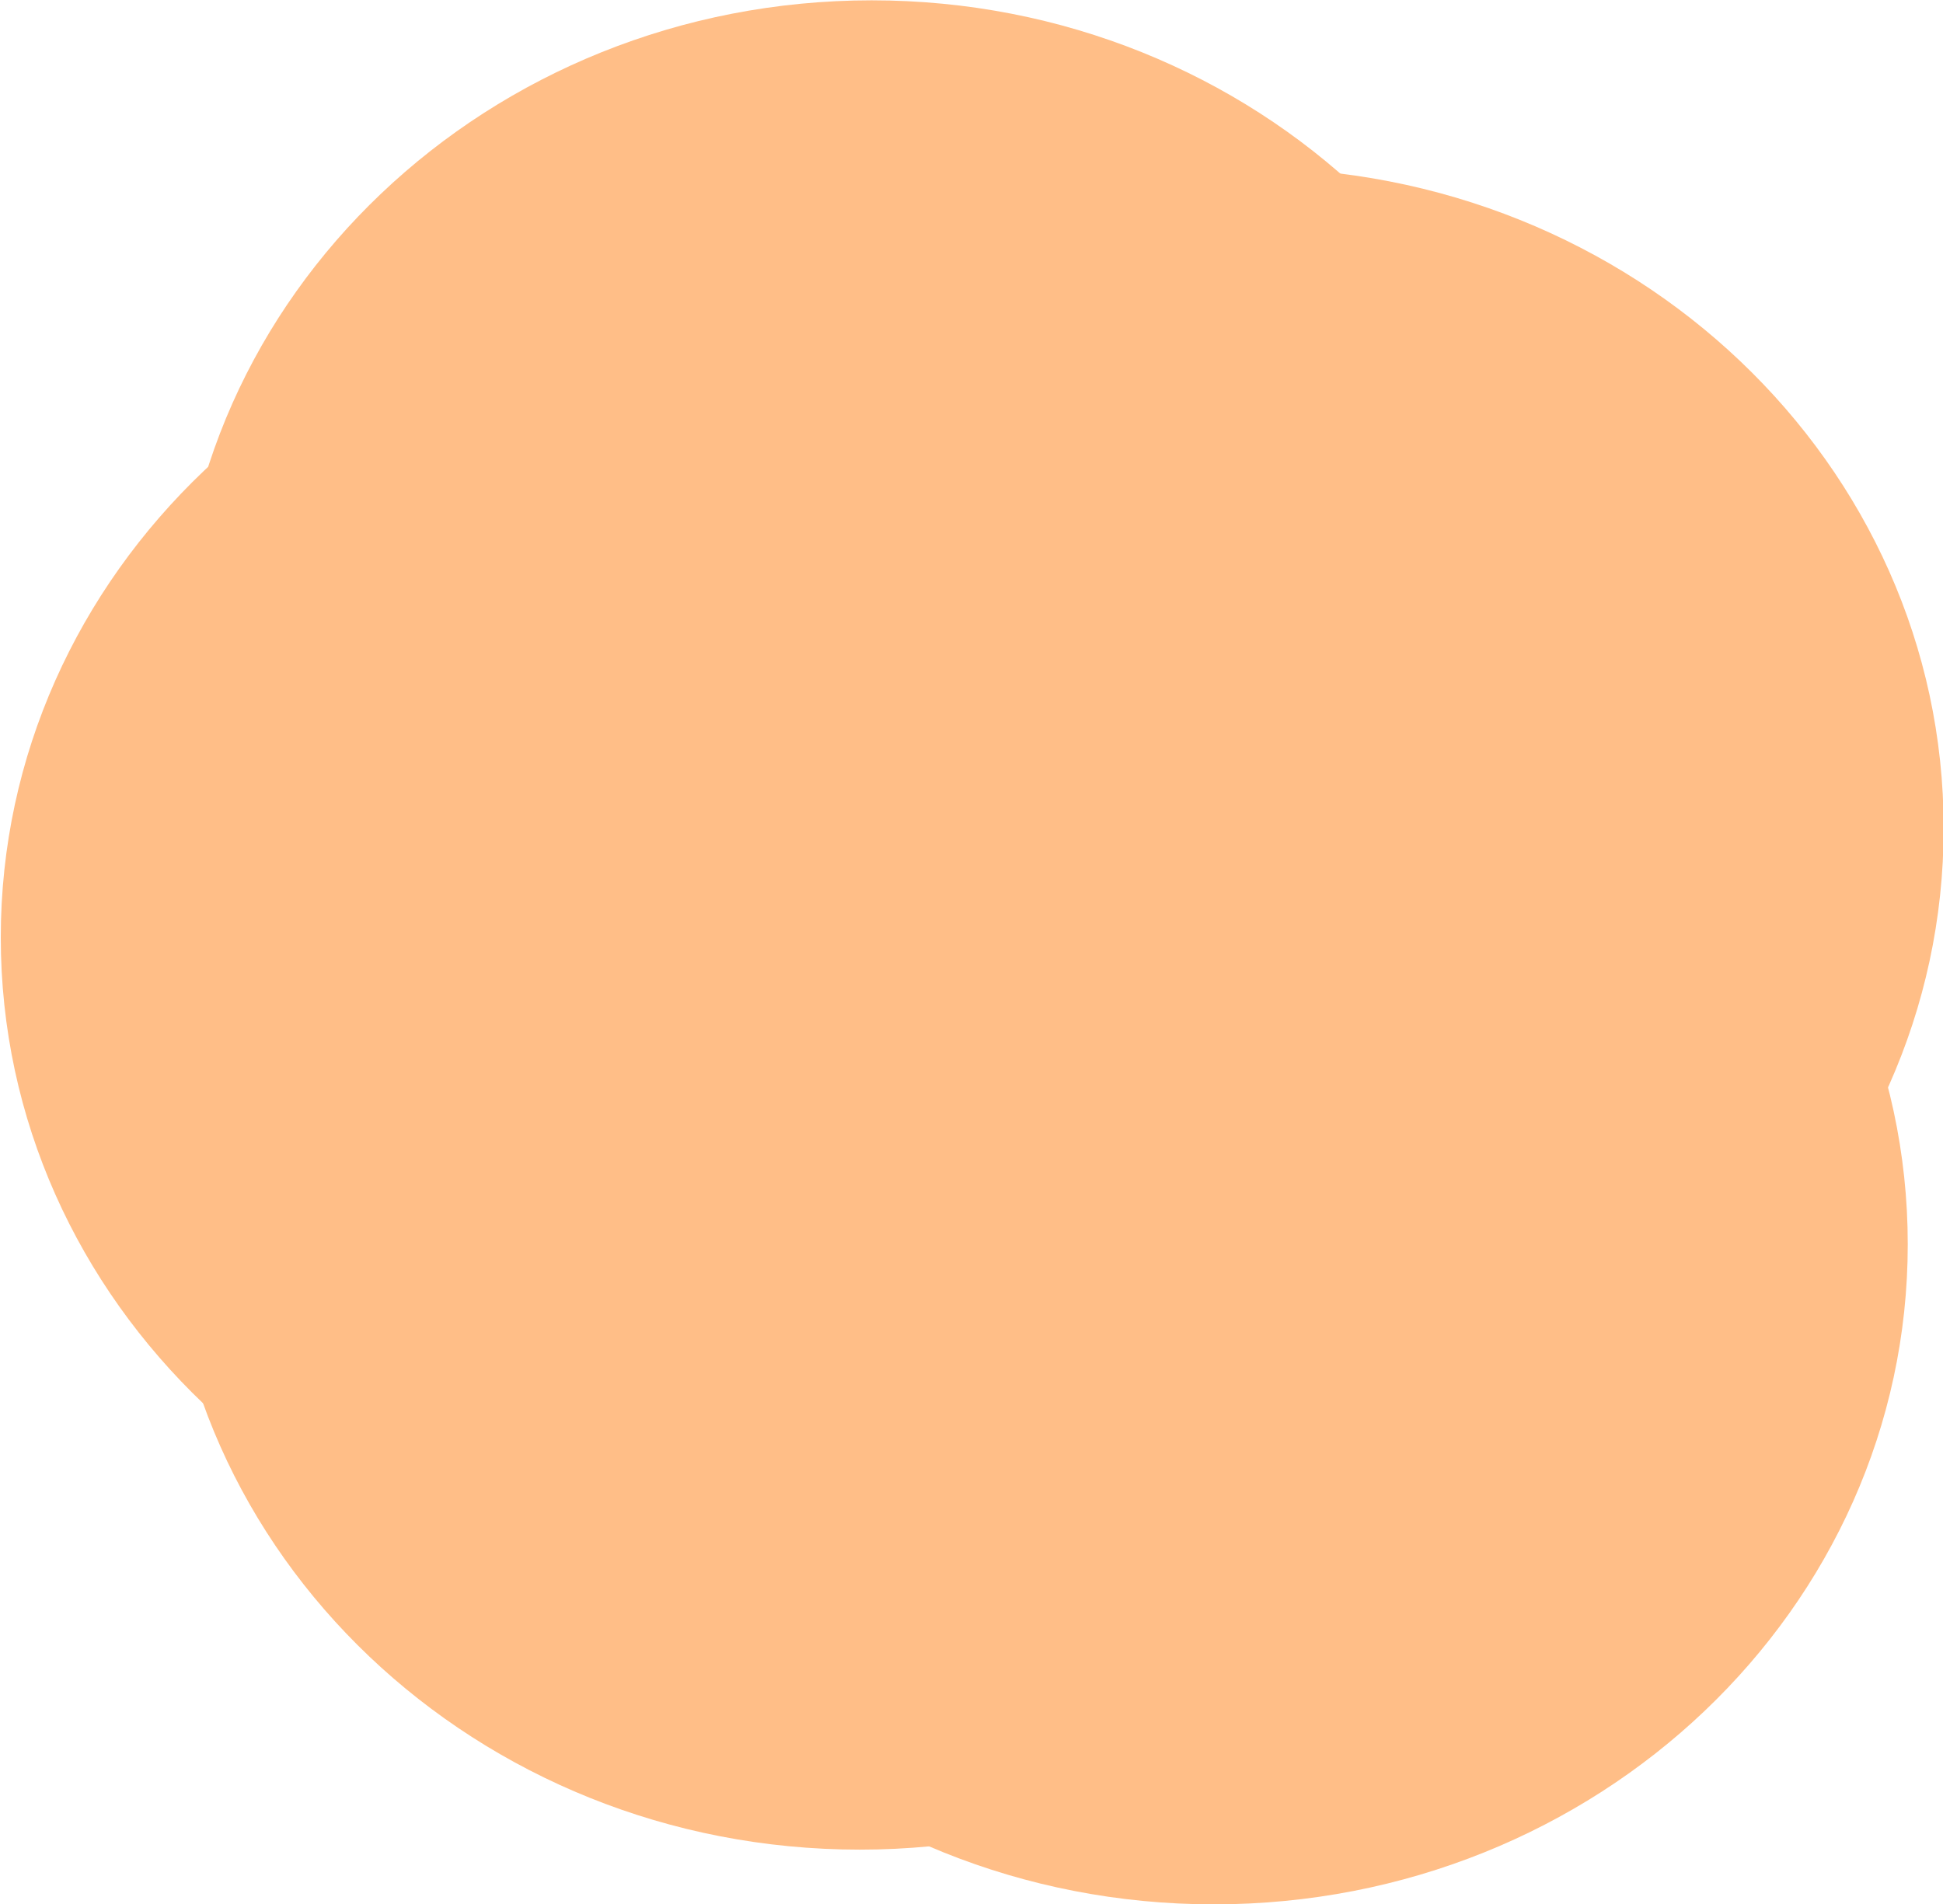 <?xml version="1.0" encoding="UTF-8" standalone="no"?>
<!-- Created with Inkscape (http://www.inkscape.org/) -->

<svg
   xmlns:dc="http://purl.org/dc/elements/1.1/"
   xmlns:cc="http://creativecommons.org/ns#"
   xmlns:rdf="http://www.w3.org/1999/02/22-rdf-syntax-ns#"
   xmlns:svg="http://www.w3.org/2000/svg"
   xmlns="http://www.w3.org/2000/svg"
   xmlns:sodipodi="http://sodipodi.sourceforge.net/DTD/sodipodi-0.dtd"
   xmlns:inkscape="http://www.inkscape.org/namespaces/inkscape"
   width="200"
   height="196"
   id="svg5088"
   version="1.1"
   inkscape:version="0.48.2 r9819"
   sodipodi:docname="rock1.svg"
   inkscape:export-filename="D:\WIP\GGJ2014\lui\Assets\Sprites\rock1.png"
   inkscape:export-xdpi="90"
   inkscape:export-ydpi="90">
  <defs
     id="defs5090" />
  <sodipodi:namedview
     id="base"
     pagecolor="#ffffff"
     bordercolor="#666666"
     borderopacity="1.0"
     inkscape:pageopacity="0.0"
     inkscape:pageshadow="2"
     inkscape:zoom="0.49497475"
     inkscape:cx="801.21701"
     inkscape:cy="192.72462"
     inkscape:document-units="px"
     inkscape:current-layer="layer1"
     showgrid="false"
     fit-margin-top="0"
     fit-margin-left="0"
     fit-margin-right="0"
     fit-margin-bottom="0"
     inkscape:window-width="1920"
     inkscape:window-height="1028"
     inkscape:window-x="-8"
     inkscape:window-y="-8"
     inkscape:window-maximized="1" />
  <g
     inkscape:label="Layer 1"
     inkscape:groupmode="layer"
     id="layer1"
     transform="translate(-217.624,-540.852)">
    <path
       sodipodi:type="arc"
       style="fill:#ffbe87;fill-opacity:1;stroke:none"
       id="path4352"
       sodipodi:cx="-265"
       sodipodi:cy="247.46428"
       sodipodi:rx="20.714285"
       sodipodi:ry="19.821428"
       d="m -244.286,247.464 c 0,10.947 -9.274,19.821 -20.714,19.821 -11.44,0 -20.714,-8.874 -20.714,-19.821 0,-10.947 9.274,-19.821 20.714,-19.821 11.44,0 20.714,8.874 20.714,19.821 z"
       transform="matrix(3.448,0,0,3.428,1221.072,-239.475)" />
    <path
       sodipodi:type="arc"
       style="fill:#ffbe87;fill-opacity:1;stroke:none"
       id="path4352-9"
       sodipodi:cx="-265"
       sodipodi:cy="247.46428"
       sodipodi:rx="20.714285"
       sodipodi:ry="19.821428"
       d="m -244.286,247.464 c 0,10.947 -9.274,19.821 -20.714,19.821 -11.44,0 -20.714,-8.874 -20.714,-19.821 0,-10.947 9.274,-19.821 20.714,-19.821 11.44,0 20.714,8.874 20.714,19.821 z"
       transform="matrix(3.448,0,0,3.428,1259.989,-222.214)" />
    <path
       sodipodi:type="arc"
       style="fill:#ffbe87;fill-opacity:1;stroke:none"
       id="path4352-8"
       sodipodi:cx="-265"
       sodipodi:cy="247.46428"
       sodipodi:rx="20.714285"
       sodipodi:ry="19.821428"
       d="m -244.286,247.464 c 0,10.947 -9.274,19.821 -20.714,19.821 -11.44,0 -20.714,-8.874 -20.714,-19.821 0,-10.947 9.274,-19.821 20.714,-19.821 11.44,0 20.714,8.874 20.714,19.821 z"
       transform="matrix(3.448,0,0,3.428,1219.841,-184.997)" />
    <path
       sodipodi:type="arc"
       style="fill:#ffbe87;fill-opacity:1;stroke:none"
       id="path4352-4"
       sodipodi:cx="-265"
       sodipodi:cy="247.46428"
       sodipodi:rx="20.714285"
       sodipodi:ry="19.821428"
       d="m -244.286,247.464 c 0,10.947 -9.274,19.821 -20.714,19.821 -11.44,0 -20.714,-8.874 -20.714,-19.821 0,-10.947 9.274,-19.821 20.714,-19.821 11.44,0 20.714,8.874 20.714,19.821 z"
       transform="matrix(3.448,0,0,3.428,1256.294,-179.365)" />
    <path
       sodipodi:type="arc"
       style="fill:#ffbe87;fill-opacity:1;stroke:none"
       id="path4352-0"
       sodipodi:cx="-265"
       sodipodi:cy="247.46428"
       sodipodi:rx="20.714285"
       sodipodi:ry="19.821428"
       d="m -244.286,247.464 c 0,10.947 -9.274,19.821 -20.714,19.821 -11.44,0 -20.714,-8.874 -20.714,-19.821 0,-10.947 9.274,-19.821 20.714,-19.821 11.44,0 20.714,8.874 20.714,19.821 z"
       transform="matrix(3.448,0,0,3.428,1202.846,-210.951)" />
  </g>
</svg>
